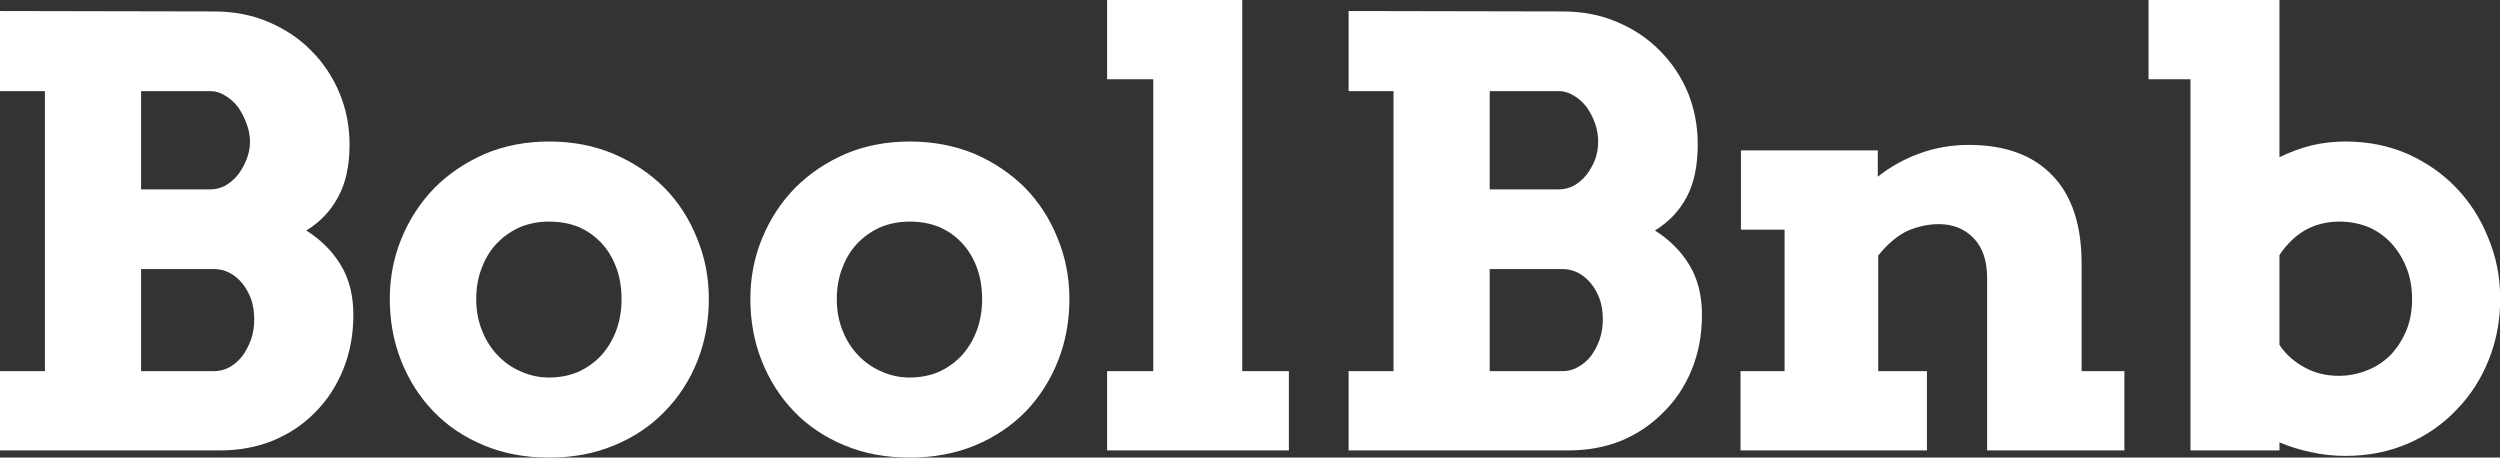 <svg data-v-423bf9ae="" xmlns="http://www.w3.org/2000/svg" viewBox="0 0 327.833 60" class="font"><rect x="0" y="0" width="327.833" height="60" fill="#333333" stroke="none"/><!----><!----><!----><g data-v-423bf9ae="" id="9d34faaf-884d-4fb3-9d5a-4edffbe3b851" fill="white" transform="matrix(5.556,0,0,5.556,-4.278,-15.667)"><path d="M0.77 13.45L0.77 11.58L1.83 11.58L1.83 4.97L0.77 4.97L0.77 3.08L5.82 3.09L5.82 3.09Q6.53 3.09 7.11 3.34L7.11 3.34L7.11 3.34Q7.70 3.59 8.12 4.02L8.12 4.02L8.12 4.02Q8.54 4.44 8.78 5.01L8.78 5.01L8.78 5.01Q9.02 5.58 9.02 6.23L9.02 6.23L9.02 6.23Q9.02 6.98 8.75 7.47L8.75 7.47L8.75 7.47Q8.49 7.96 8.00 8.26L8.00 8.26L8.00 8.26Q8.52 8.59 8.81 9.07L8.81 9.07L8.81 9.07Q9.11 9.56 9.11 10.25L9.11 10.25L9.11 10.25Q9.11 10.95 8.87 11.54L8.87 11.54L8.87 11.54Q8.63 12.13 8.21 12.55L8.21 12.55L8.21 12.55Q7.79 12.98 7.21 13.22L7.21 13.22L7.21 13.22Q6.64 13.45 5.97 13.45L5.97 13.45L0.77 13.45ZM5.82 9.17L4.10 9.17L4.10 11.58L5.82 11.58L5.82 11.58Q6.02 11.58 6.20 11.48L6.20 11.48L6.20 11.48Q6.37 11.38 6.50 11.21L6.50 11.21L6.50 11.21Q6.62 11.04 6.70 10.82L6.70 10.82L6.70 10.82Q6.77 10.60 6.77 10.36L6.77 10.36L6.77 10.36Q6.77 10.10 6.70 9.89L6.70 9.89L6.70 9.89Q6.62 9.67 6.49 9.51L6.49 9.51L6.49 9.51Q6.36 9.35 6.19 9.26L6.19 9.26L6.19 9.26Q6.02 9.17 5.82 9.17L5.82 9.17ZM5.73 4.97L4.10 4.97L4.10 7.29L5.73 7.29L5.73 7.29Q5.92 7.29 6.09 7.20L6.09 7.20L6.09 7.20Q6.26 7.10 6.39 6.94L6.39 6.94L6.39 6.94Q6.51 6.78 6.59 6.58L6.59 6.58L6.59 6.58Q6.67 6.38 6.67 6.16L6.67 6.16L6.67 6.16Q6.67 5.95 6.59 5.74L6.59 5.74L6.59 5.74Q6.51 5.52 6.39 5.35L6.39 5.35L6.39 5.35Q6.26 5.18 6.09 5.08L6.09 5.08L6.09 5.08Q5.92 4.97 5.73 4.97L5.73 4.97ZM9.97 9.88L9.97 9.88L9.97 9.88Q9.97 9.11 10.25 8.44L10.25 8.44L10.25 8.44Q10.53 7.76 11.03 7.25L11.03 7.25L11.03 7.25Q11.53 6.75 12.22 6.45L12.22 6.45L12.22 6.45Q12.91 6.16 13.73 6.16L13.73 6.16L13.73 6.16Q14.56 6.16 15.25 6.45L15.25 6.45L15.25 6.45Q15.95 6.75 16.45 7.25L16.45 7.25L16.45 7.25Q16.95 7.76 17.22 8.44L17.22 8.44L17.22 8.44Q17.50 9.11 17.50 9.88L17.50 9.88L17.50 9.88Q17.50 10.66 17.23 11.34L17.23 11.34L17.23 11.34Q16.96 12.02 16.46 12.53L16.46 12.53L16.46 12.53Q15.97 13.04 15.27 13.33L15.27 13.33L15.27 13.33Q14.58 13.62 13.73 13.62L13.73 13.62L13.73 13.62Q12.88 13.62 12.19 13.33L12.19 13.33L12.19 13.33Q11.49 13.04 11.00 12.53L11.00 12.53L11.00 12.53Q10.51 12.02 10.24 11.34L10.24 11.34L10.24 11.34Q9.97 10.66 9.97 9.88ZM12.01 9.88L12.01 9.88L12.01 9.88Q12.01 10.29 12.15 10.63L12.15 10.63L12.15 10.63Q12.28 10.96 12.52 11.21L12.52 11.21L12.52 11.21Q12.76 11.46 13.07 11.59L13.07 11.59L13.07 11.59Q13.38 11.73 13.73 11.73L13.73 11.73L13.73 11.73Q14.10 11.73 14.41 11.60L14.41 11.60L14.41 11.60Q14.72 11.46 14.95 11.22L14.95 11.22L14.95 11.22Q15.18 10.97 15.31 10.63L15.31 10.63L15.31 10.63Q15.44 10.29 15.44 9.88L15.44 9.88L15.44 9.88Q15.44 9.46 15.31 9.12L15.31 9.12L15.31 9.12Q15.18 8.78 14.95 8.54L14.95 8.54L14.95 8.54Q14.72 8.30 14.41 8.17L14.41 8.17L14.41 8.17Q14.10 8.05 13.73 8.05L13.73 8.05L13.73 8.05Q13.38 8.05 13.07 8.17L13.07 8.17L13.07 8.17Q12.76 8.30 12.52 8.54L12.52 8.54L12.52 8.54Q12.28 8.78 12.15 9.12L12.15 9.12L12.15 9.12Q12.01 9.46 12.01 9.88ZM18.48 9.88L18.48 9.88L18.48 9.88Q18.48 9.11 18.76 8.44L18.76 8.44L18.76 8.44Q19.04 7.76 19.54 7.25L19.54 7.25L19.54 7.25Q20.04 6.75 20.73 6.45L20.73 6.45L20.73 6.45Q21.42 6.16 22.24 6.16L22.24 6.16L22.24 6.16Q23.07 6.16 23.77 6.45L23.77 6.45L23.77 6.45Q24.46 6.75 24.96 7.25L24.96 7.25L24.96 7.25Q25.46 7.76 25.73 8.44L25.73 8.44L25.73 8.44Q26.01 9.11 26.01 9.88L26.01 9.88L26.01 9.88Q26.01 10.66 25.74 11.34L25.74 11.34L25.74 11.34Q25.47 12.02 24.98 12.53L24.98 12.53L24.98 12.53Q24.48 13.04 23.79 13.33L23.79 13.33L23.79 13.33Q23.09 13.62 22.24 13.62L22.24 13.62L22.24 13.62Q21.39 13.62 20.70 13.33L20.70 13.33L20.70 13.33Q20.00 13.04 19.51 12.53L19.51 12.53L19.51 12.53Q19.02 12.02 18.75 11.34L18.75 11.34L18.75 11.34Q18.48 10.66 18.48 9.88ZM20.52 9.88L20.52 9.88L20.52 9.88Q20.52 10.29 20.66 10.63L20.66 10.63L20.66 10.63Q20.79 10.96 21.03 11.21L21.03 11.21L21.03 11.21Q21.27 11.46 21.58 11.59L21.58 11.59L21.58 11.59Q21.89 11.73 22.24 11.73L22.24 11.73L22.24 11.73Q22.61 11.73 22.92 11.60L22.92 11.60L22.92 11.60Q23.23 11.46 23.46 11.22L23.46 11.22L23.46 11.22Q23.69 10.97 23.82 10.63L23.82 10.63L23.82 10.63Q23.95 10.29 23.95 9.88L23.95 9.88L23.95 9.88Q23.95 9.46 23.82 9.12L23.82 9.12L23.82 9.12Q23.69 8.78 23.46 8.54L23.46 8.54L23.46 8.54Q23.23 8.30 22.92 8.17L22.92 8.17L22.92 8.17Q22.61 8.05 22.24 8.05L22.24 8.05L22.24 8.05Q21.89 8.05 21.58 8.17L21.58 8.17L21.58 8.17Q21.27 8.30 21.03 8.54L21.03 8.54L21.03 8.54Q20.79 8.78 20.66 9.12L20.66 9.12L20.66 9.12Q20.52 9.46 20.52 9.88ZM26.90 4.69L26.90 2.82L30.09 2.82L30.09 11.58L31.19 11.58L31.19 13.45L26.90 13.45L26.90 11.58L27.99 11.58L27.99 4.69L26.90 4.69ZM32.60 13.45L32.60 11.58L33.66 11.58L33.66 4.97L32.60 4.97L32.60 3.08L37.65 3.09L37.65 3.09Q38.36 3.09 38.94 3.34L38.94 3.34L38.94 3.34Q39.53 3.59 39.95 4.02L39.95 4.02L39.95 4.02Q40.37 4.44 40.61 5.01L40.61 5.01L40.61 5.01Q40.84 5.58 40.84 6.23L40.84 6.23L40.84 6.23Q40.84 6.98 40.58 7.47L40.58 7.47L40.58 7.47Q40.32 7.96 39.83 8.26L39.83 8.26L39.83 8.26Q40.35 8.59 40.64 9.07L40.64 9.07L40.64 9.07Q40.94 9.56 40.94 10.25L40.94 10.25L40.94 10.25Q40.94 10.95 40.70 11.54L40.70 11.54L40.70 11.54Q40.46 12.13 40.03 12.55L40.03 12.55L40.03 12.55Q39.61 12.98 39.04 13.22L39.04 13.22L39.04 13.22Q38.47 13.45 37.80 13.45L37.80 13.45L32.60 13.45ZM37.65 9.17L35.93 9.17L35.93 11.58L37.65 11.58L37.65 11.58Q37.85 11.58 38.02 11.48L38.02 11.48L38.02 11.48Q38.20 11.38 38.33 11.21L38.33 11.21L38.33 11.21Q38.45 11.04 38.53 10.82L38.53 10.82L38.53 10.82Q38.60 10.60 38.60 10.36L38.60 10.36L38.60 10.36Q38.60 10.10 38.53 9.89L38.53 9.89L38.53 9.89Q38.45 9.67 38.32 9.51L38.32 9.51L38.32 9.51Q38.19 9.35 38.02 9.26L38.02 9.26L38.02 9.26Q37.84 9.17 37.65 9.17L37.65 9.17ZM37.56 4.97L35.93 4.97L35.93 7.29L37.56 7.29L37.56 7.29Q37.75 7.29 37.92 7.20L37.92 7.20L37.92 7.20Q38.09 7.10 38.22 6.94L38.22 6.94L38.22 6.94Q38.34 6.78 38.42 6.58L38.42 6.58L38.42 6.58Q38.49 6.38 38.49 6.16L38.49 6.16L38.49 6.16Q38.49 5.95 38.42 5.74L38.42 5.74L38.42 5.74Q38.34 5.52 38.22 5.35L38.22 5.35L38.22 5.35Q38.09 5.18 37.92 5.08L37.92 5.08L37.92 5.08Q37.75 4.97 37.56 4.97L37.56 4.97ZM47.67 13.45L47.67 9.38L47.67 9.38Q47.67 8.78 47.36 8.45L47.36 8.45L47.36 8.45Q47.04 8.11 46.53 8.11L46.53 8.11L46.53 8.11Q46.17 8.11 45.81 8.26L45.81 8.26L45.81 8.26Q45.45 8.42 45.10 8.85L45.10 8.85L45.10 11.58L46.25 11.58L46.25 13.45L41.85 13.45L41.85 11.58L42.89 11.58L42.89 8.24L41.86 8.24L41.86 6.37L45.09 6.37L45.09 6.99L45.09 6.99Q45.53 6.64 46.08 6.44L46.08 6.44L46.08 6.44Q46.63 6.24 47.24 6.24L47.24 6.24L47.24 6.24Q48.52 6.24 49.21 6.96L49.21 6.96L49.21 6.96Q49.90 7.67 49.90 9.04L49.90 9.04L49.90 11.58L50.91 11.58L50.91 13.45L47.67 13.45ZM51.48 4.69L51.48 2.82L54.57 2.82L54.57 6.53L54.57 6.53Q54.94 6.35 55.33 6.25L55.33 6.25L55.33 6.25Q55.72 6.16 56.13 6.16L56.13 6.16L56.13 6.16Q56.92 6.16 57.59 6.45L57.59 6.45L57.59 6.45Q58.26 6.75 58.74 7.25L58.74 7.25L58.74 7.25Q59.23 7.76 59.50 8.44L59.50 8.44L59.50 8.44Q59.78 9.11 59.78 9.87L59.78 9.87L59.78 9.87Q59.78 10.64 59.51 11.31L59.51 11.31L59.51 11.31Q59.24 11.99 58.75 12.49L58.75 12.49L58.75 12.49Q58.27 13.00 57.60 13.29L57.60 13.29L57.60 13.29Q56.93 13.58 56.13 13.58L56.13 13.58L56.13 13.58Q55.70 13.58 55.31 13.49L55.31 13.49L55.31 13.49Q54.92 13.41 54.57 13.26L54.57 13.26L54.57 13.45L52.47 13.45L52.47 4.69L51.48 4.69ZM55.99 8.05L55.99 8.05L55.99 8.05Q55.54 8.05 55.18 8.25L55.18 8.25L55.18 8.25Q54.82 8.46 54.57 8.84L54.57 8.84L54.57 10.96L54.57 10.96Q54.79 11.29 55.16 11.49L55.16 11.49L55.16 11.49Q55.52 11.69 55.97 11.69L55.97 11.69L55.97 11.69Q56.32 11.69 56.64 11.56L56.64 11.56L56.64 11.56Q56.95 11.44 57.19 11.20L57.19 11.20L57.19 11.20Q57.42 10.96 57.56 10.63L57.56 10.63L57.56 10.63Q57.70 10.30 57.70 9.88L57.70 9.88L57.70 9.88Q57.70 9.46 57.56 9.12L57.56 9.12L57.56 9.12Q57.42 8.78 57.19 8.54L57.19 8.54L57.19 8.54Q56.96 8.30 56.65 8.17L56.65 8.17L56.65 8.17Q56.33 8.05 55.99 8.05Z"></path></g><!----><!----></svg>